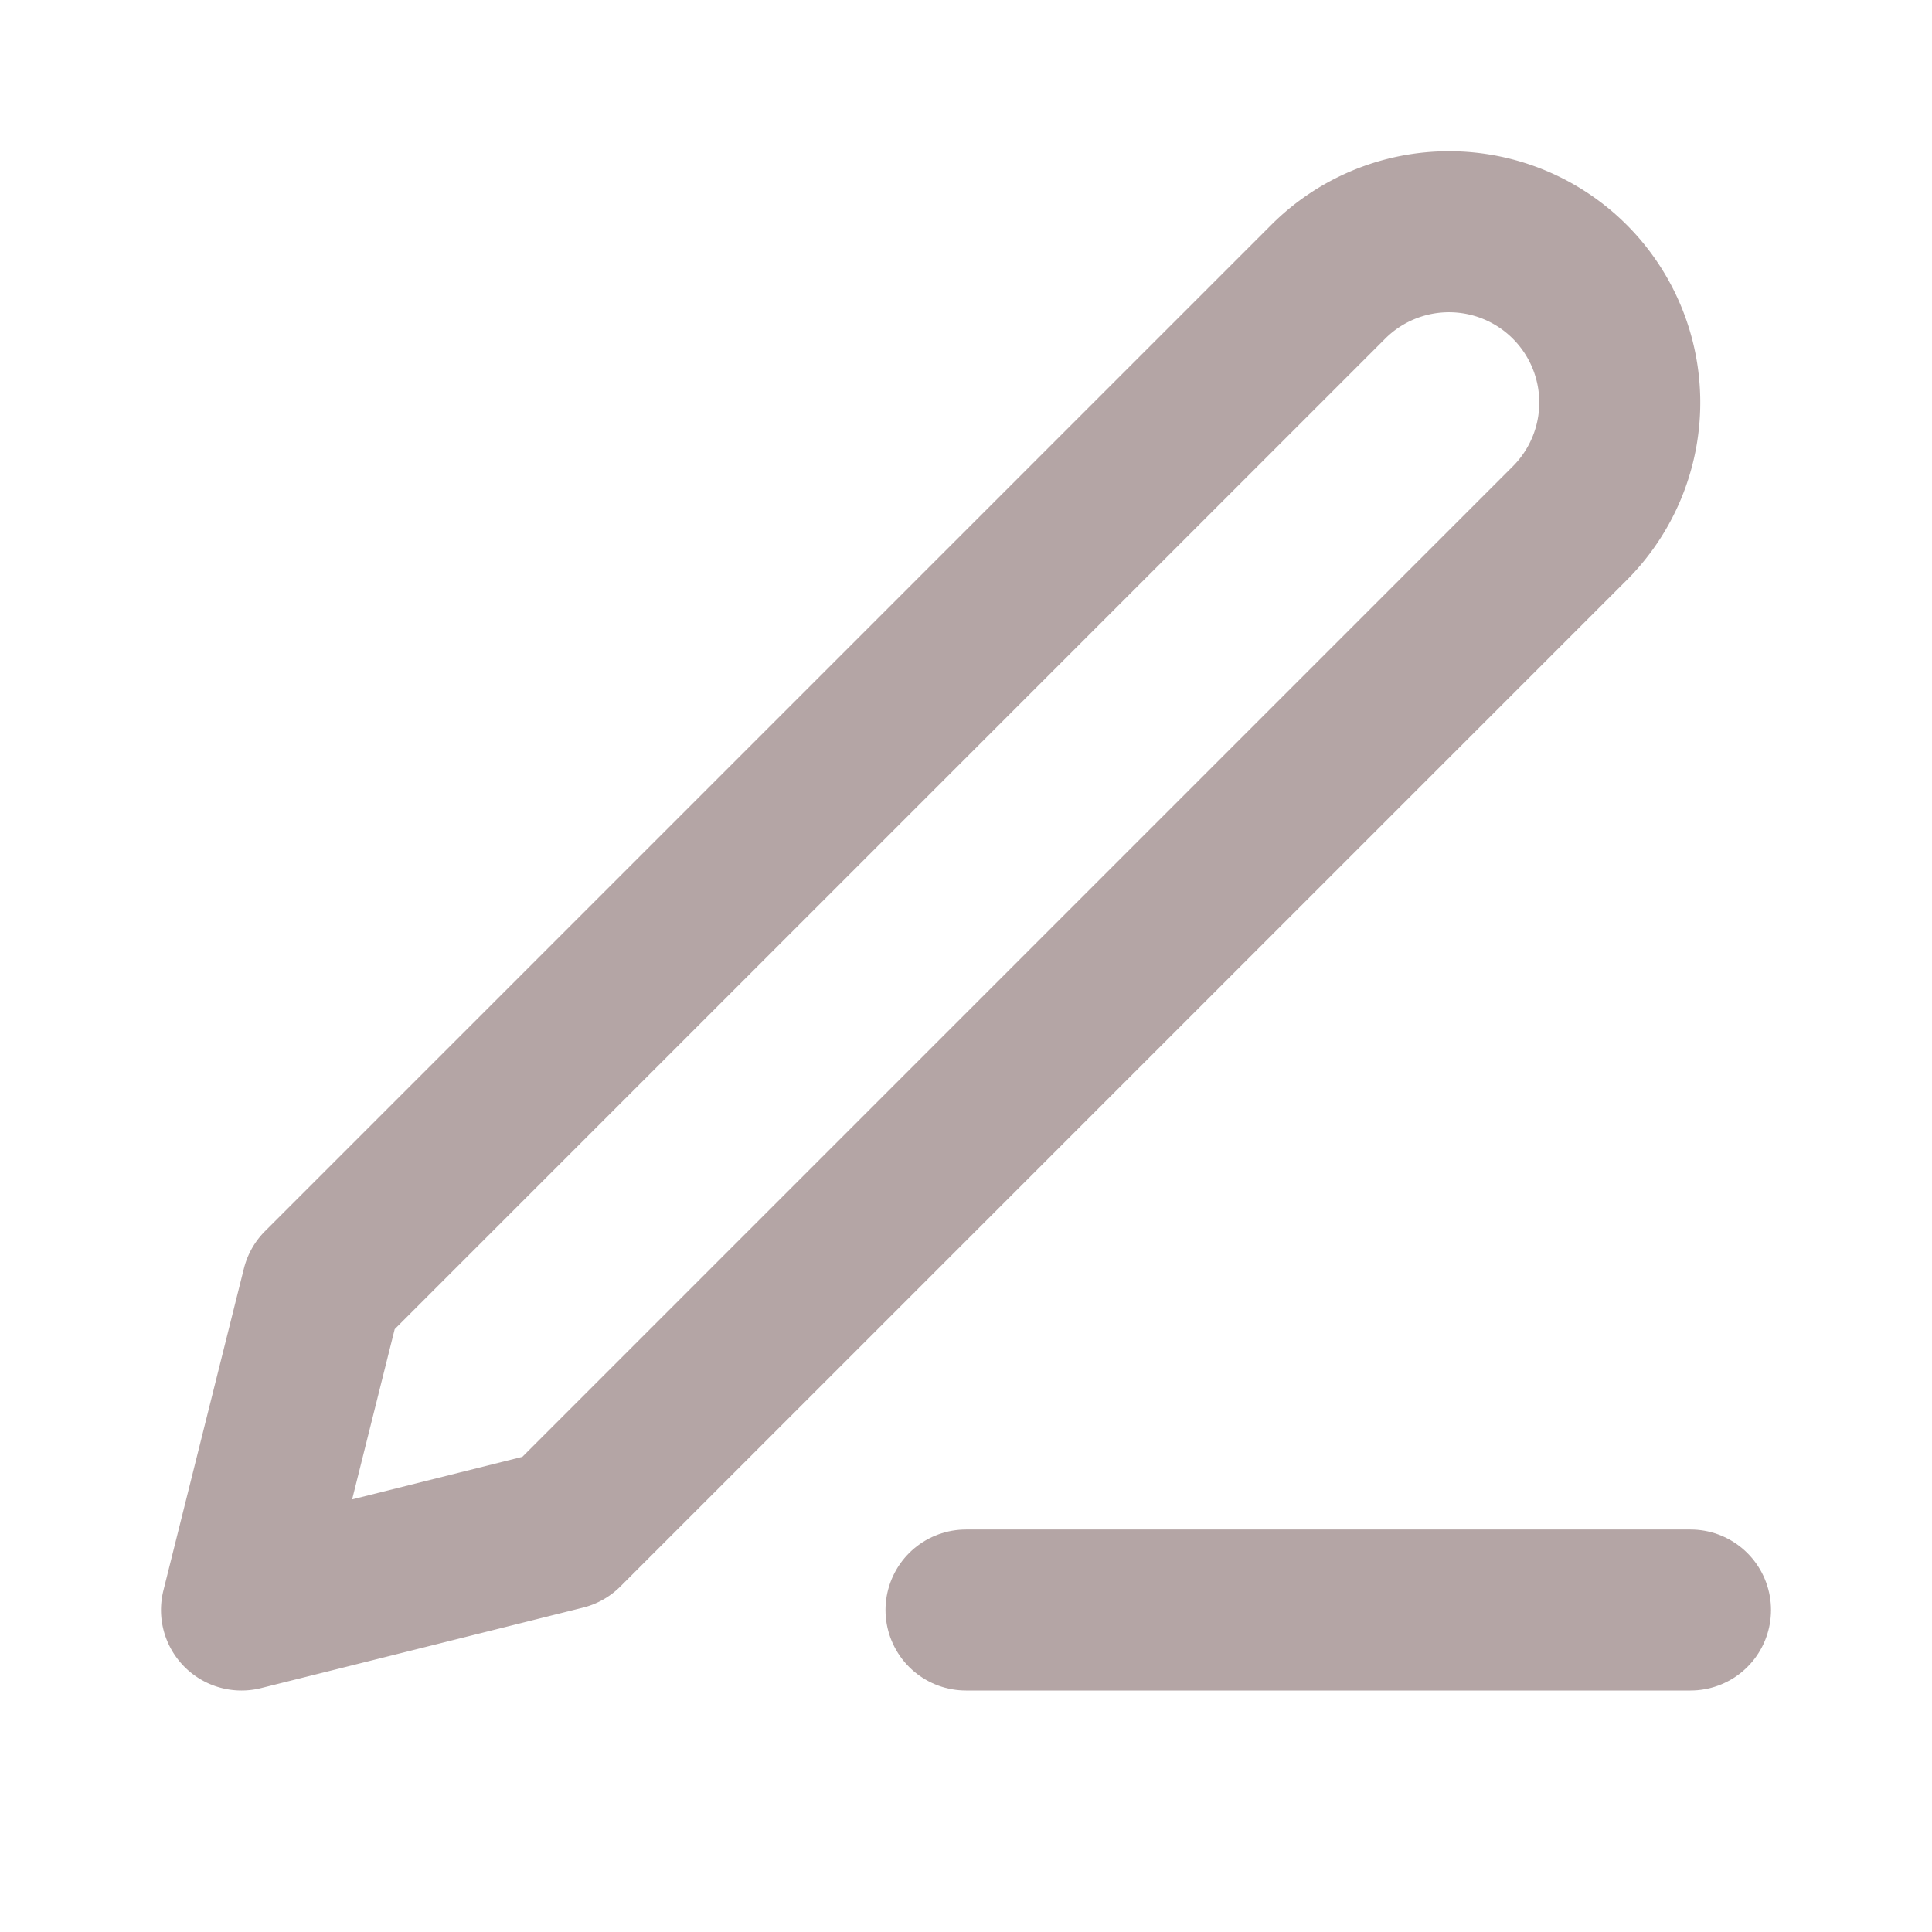 <svg xmlns="http://www.w3.org/2000/svg" width="14" height="14" viewBox="0 0 24 24" fill="none" stroke="#b4a5a5" stroke-width="2" stroke-linecap="round" stroke-linejoin="round" class="feather feather-edit-3"><path d="M12 20h9"></path><path d="M16.5 3.5a2.121 2.121 0 0 1 3 3L7 19l-4 1 1-4L16.5 3.5z"></path></svg>